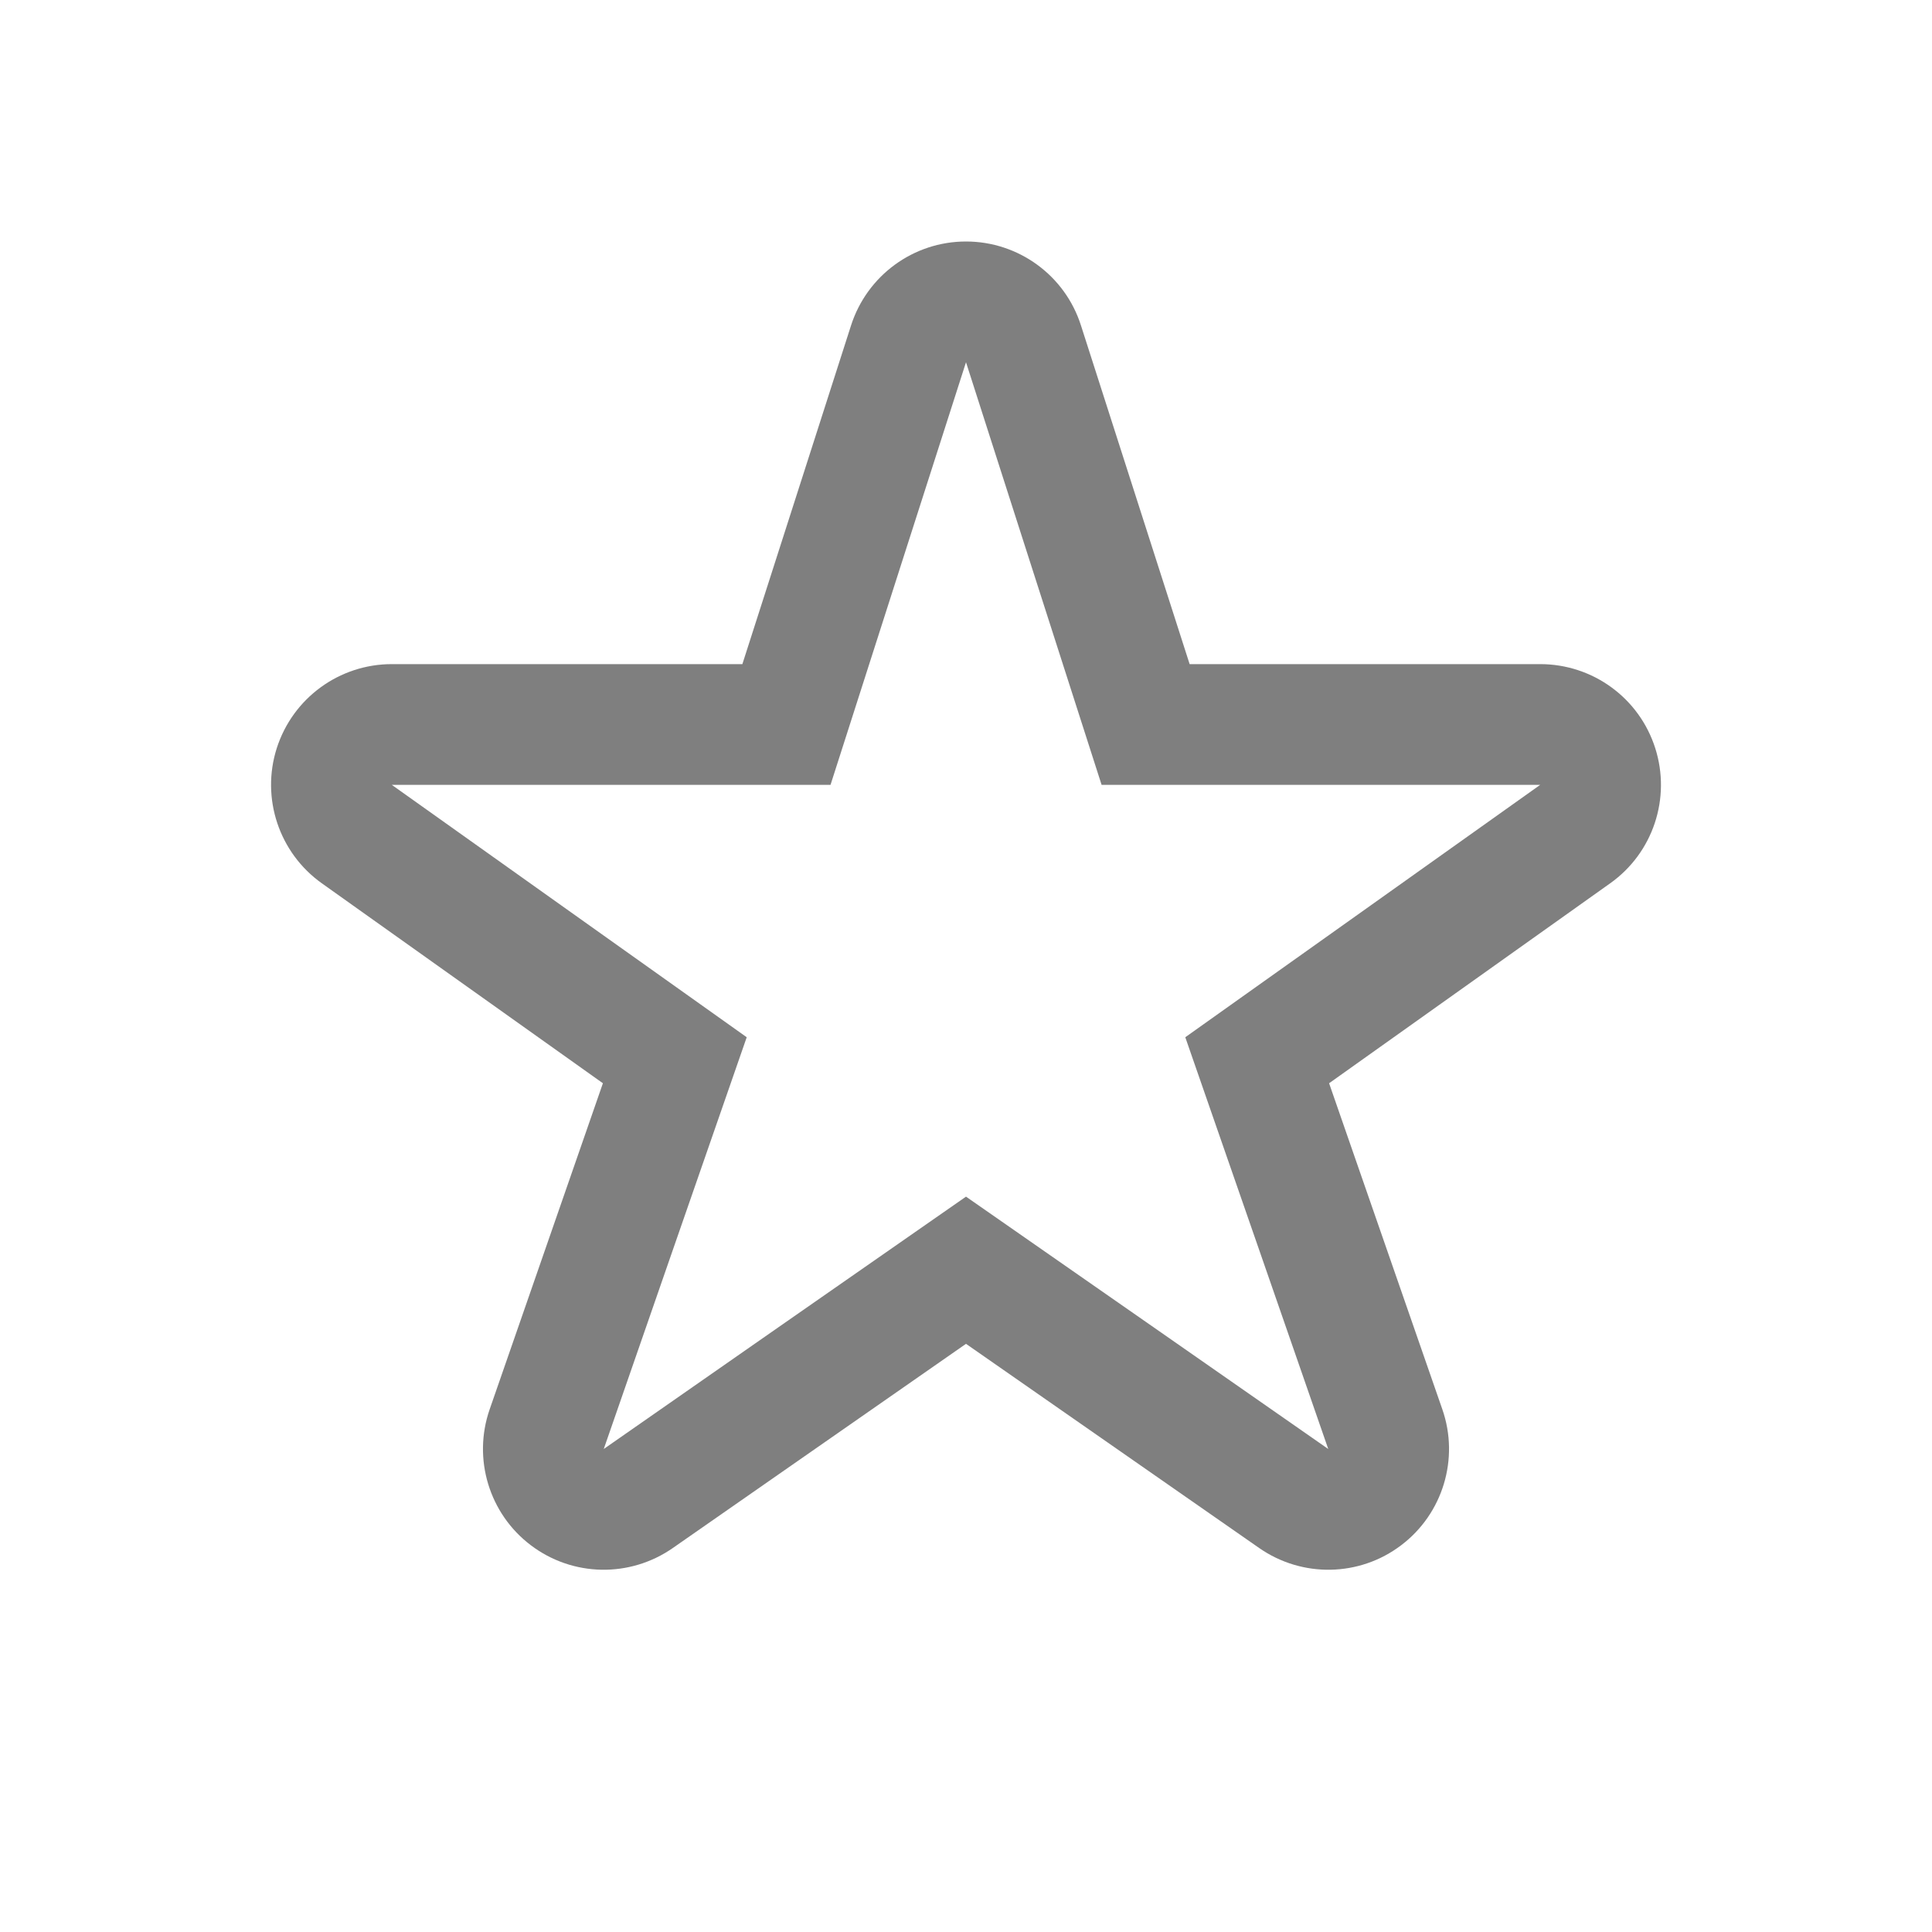 <svg width="16" height="16" viewBox="0 0 16 16" fill="none" xmlns="http://www.w3.org/2000/svg">
<path fill-rule="evenodd" clip-rule="evenodd" d="M8 2C8.435 2 8.82 2.281 8.952 2.695L9.852 5.5H12.755C13.191 5.5 13.576 5.781 13.708 6.196C13.84 6.61 13.69 7.063 13.335 7.315L11.007 8.971L11.945 11.672C12.087 12.081 11.949 12.536 11.604 12.797C11.259 13.059 10.784 13.068 10.428 12.82L8 11.129L5.572 12.82C5.216 13.068 4.742 13.059 4.396 12.797C4.051 12.536 3.913 12.081 4.055 11.672L4.993 8.971L2.665 7.315C2.311 7.063 2.16 6.61 2.292 6.196C2.425 5.781 2.81 5.5 3.245 5.5H6.148L7.048 2.695C7.181 2.281 7.565 2 8 2ZM6.878 6.5H4.97H3.245L4.651 7.5L6.184 8.59L5.558 10.392L5 12L6.396 11.027L8 9.91L9.604 11.027L11 12L10.442 10.392L9.816 8.59L11.349 7.5L12.755 6.5H11.03H9.123L8.525 4.637L8 3L7.475 4.637L6.878 6.5Z" fill="black" fill-opacity="0.5"/>
</svg>
